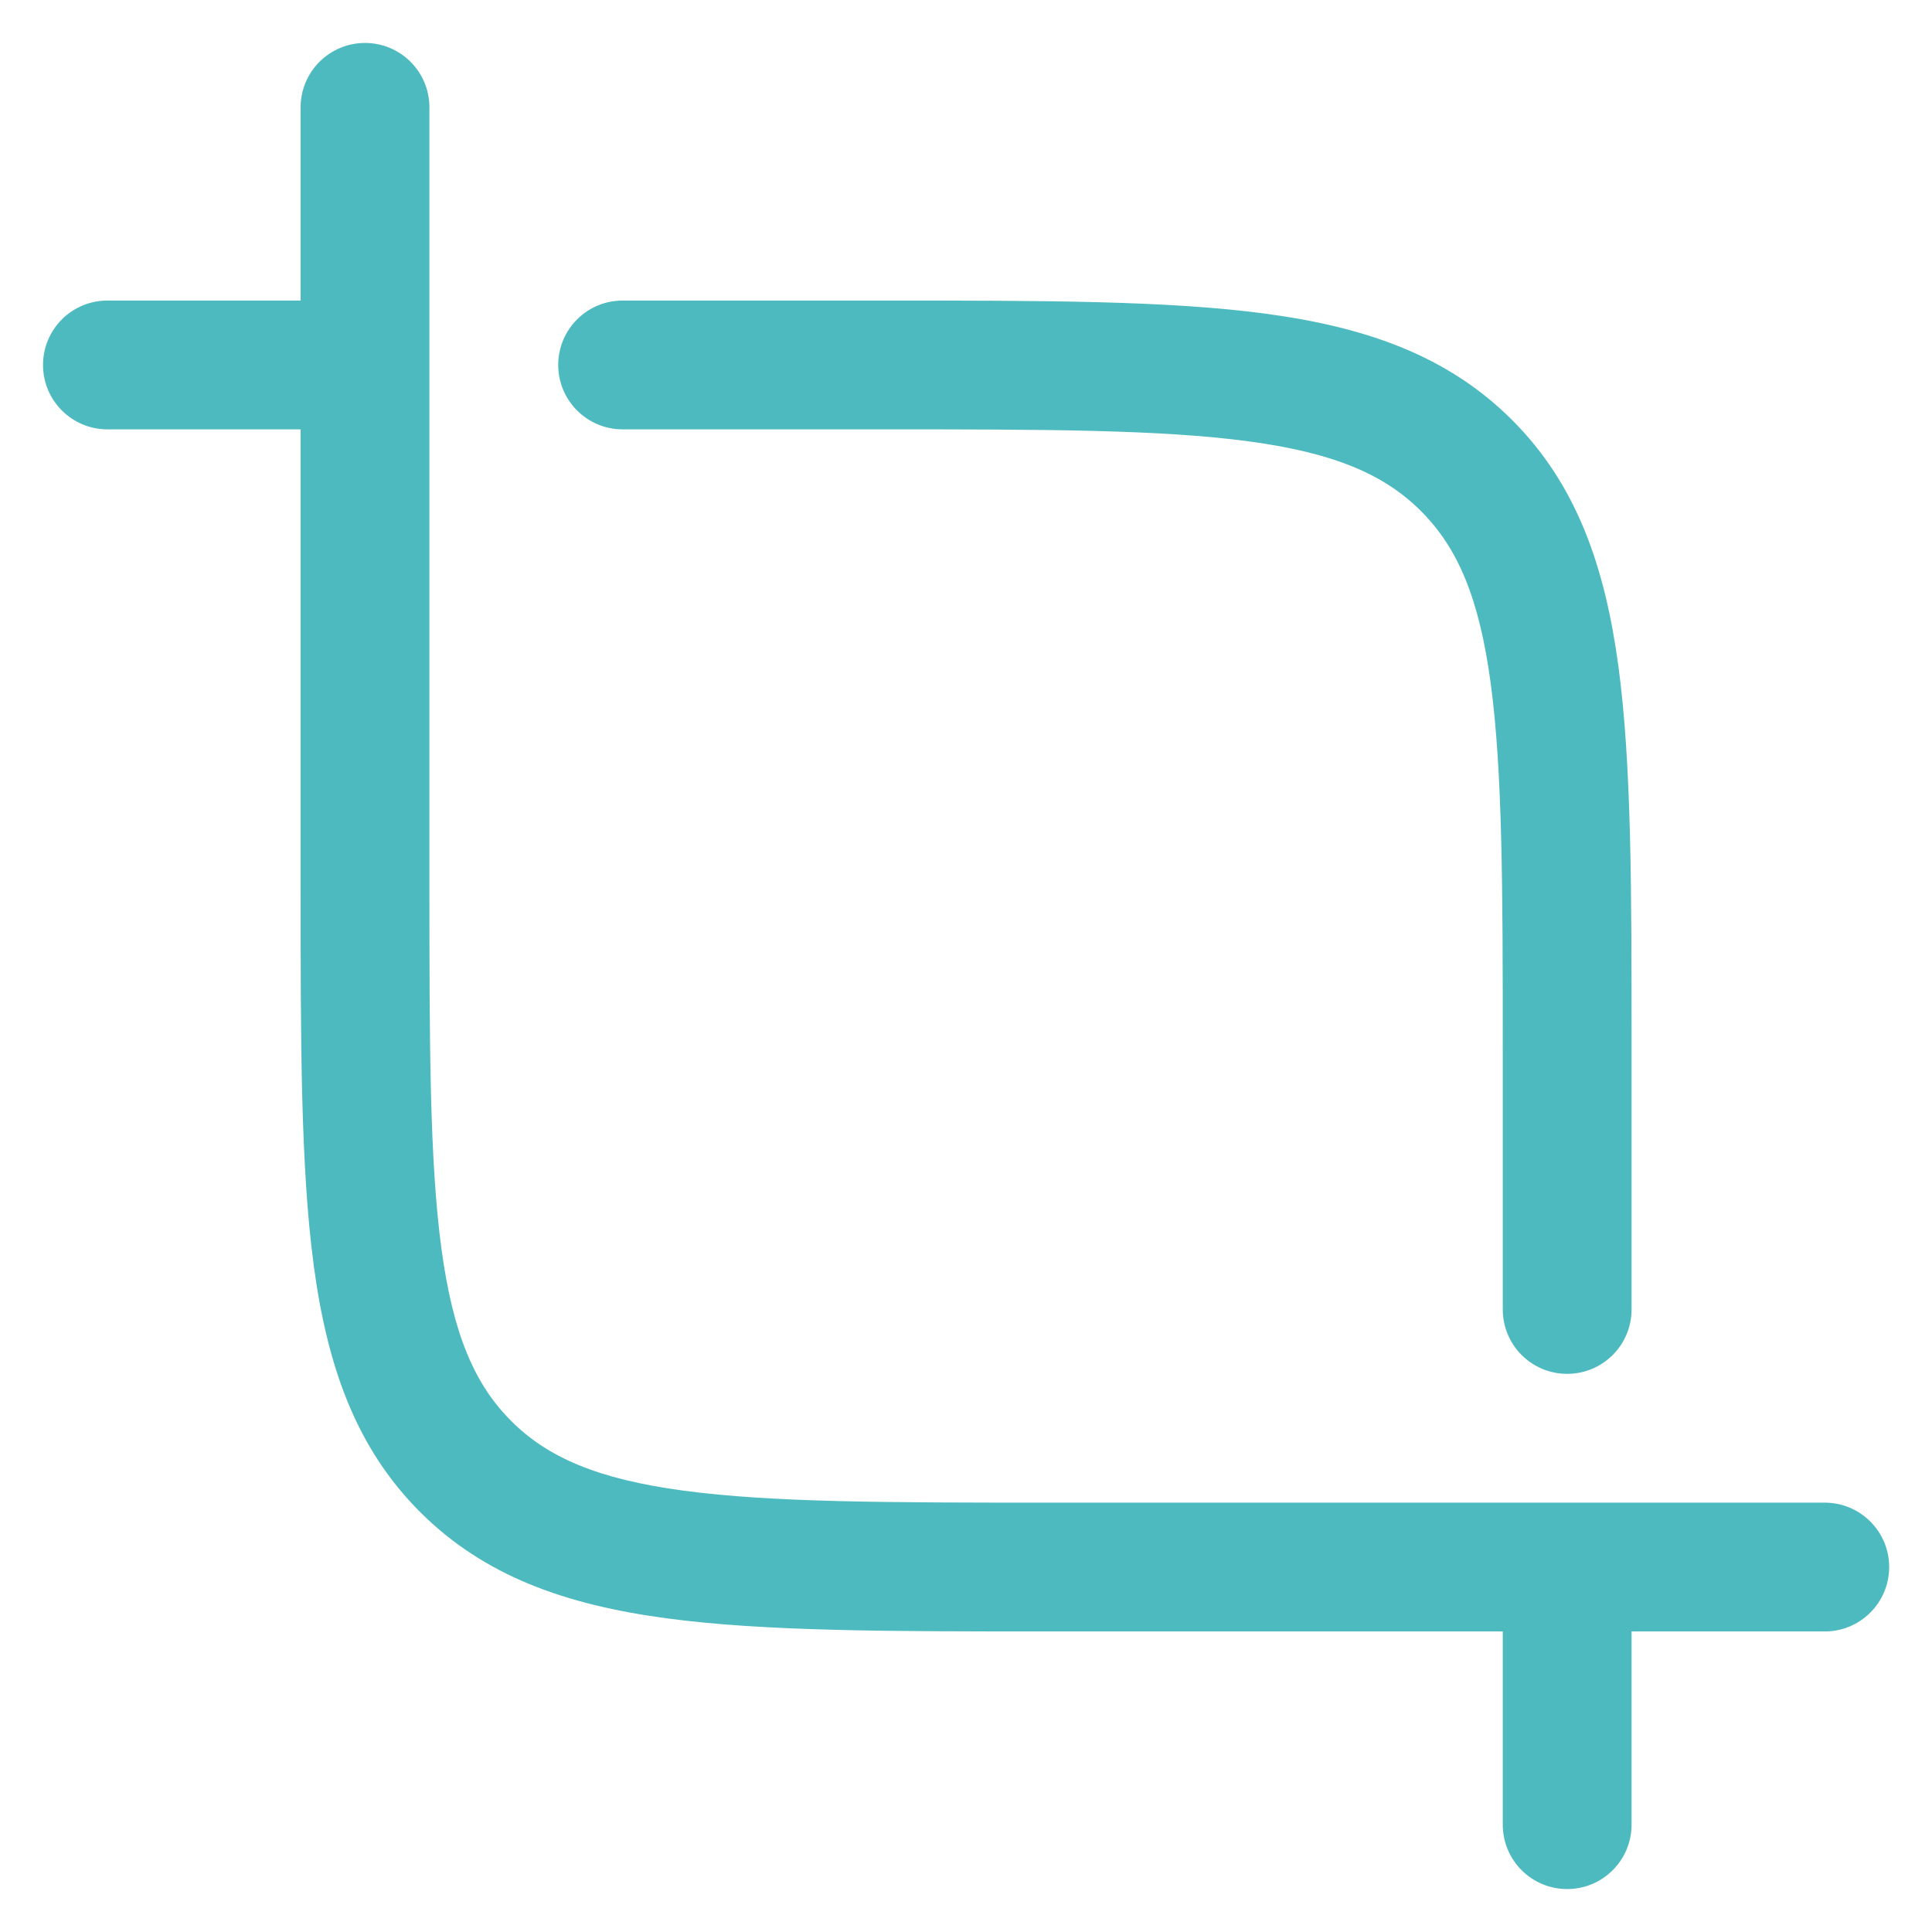 <svg width="30" height="30" viewBox="0 0 30 30" fill="none" xmlns="http://www.w3.org/2000/svg">
  <path
    d="M5.668 0.667C6.22 0.667 6.668 1.114 6.668 1.667V13.667C6.668 16.209 6.67 18.015 6.854 19.386C7.035 20.727 7.373 21.5 7.937 22.064C8.501 22.628 9.274 22.967 10.616 23.147C11.986 23.331 13.792 23.333 16.335 23.333H28.335C28.887 23.333 29.335 23.781 29.335 24.333C29.335 24.886 28.887 25.333 28.335 25.333H25.335V28.333C25.335 28.886 24.887 29.333 24.335 29.333C23.782 29.333 23.335 28.886 23.335 28.333V25.333H16.259C13.809 25.333 11.868 25.333 10.349 25.129C8.786 24.919 7.521 24.476 6.523 23.478C5.525 22.48 5.082 21.215 4.872 19.652C4.668 18.133 4.668 16.192 4.668 13.742V6.667H1.668C1.116 6.667 0.668 6.219 0.668 5.667C0.668 5.114 1.116 4.667 1.668 4.667H4.668V1.667C4.668 1.114 5.116 0.667 5.668 0.667ZM19.387 6.853C18.017 6.669 16.21 6.667 13.668 6.667H9.668C9.116 6.667 8.668 6.219 8.668 5.667C8.668 5.114 9.116 4.667 9.668 4.667H13.743C16.194 4.667 18.134 4.667 19.653 4.871C21.217 5.081 22.482 5.524 23.48 6.522C24.477 7.519 24.92 8.785 25.131 10.348C25.335 11.867 25.335 13.808 25.335 16.258V20.333C25.335 20.886 24.887 21.333 24.335 21.333C23.782 21.333 23.335 20.886 23.335 20.333V16.333C23.335 13.791 23.332 11.985 23.148 10.614C22.968 9.273 22.63 8.5 22.065 7.936C21.501 7.372 20.728 7.033 19.387 6.853Z"
    fill="#4DBAC0" />
</svg>
  